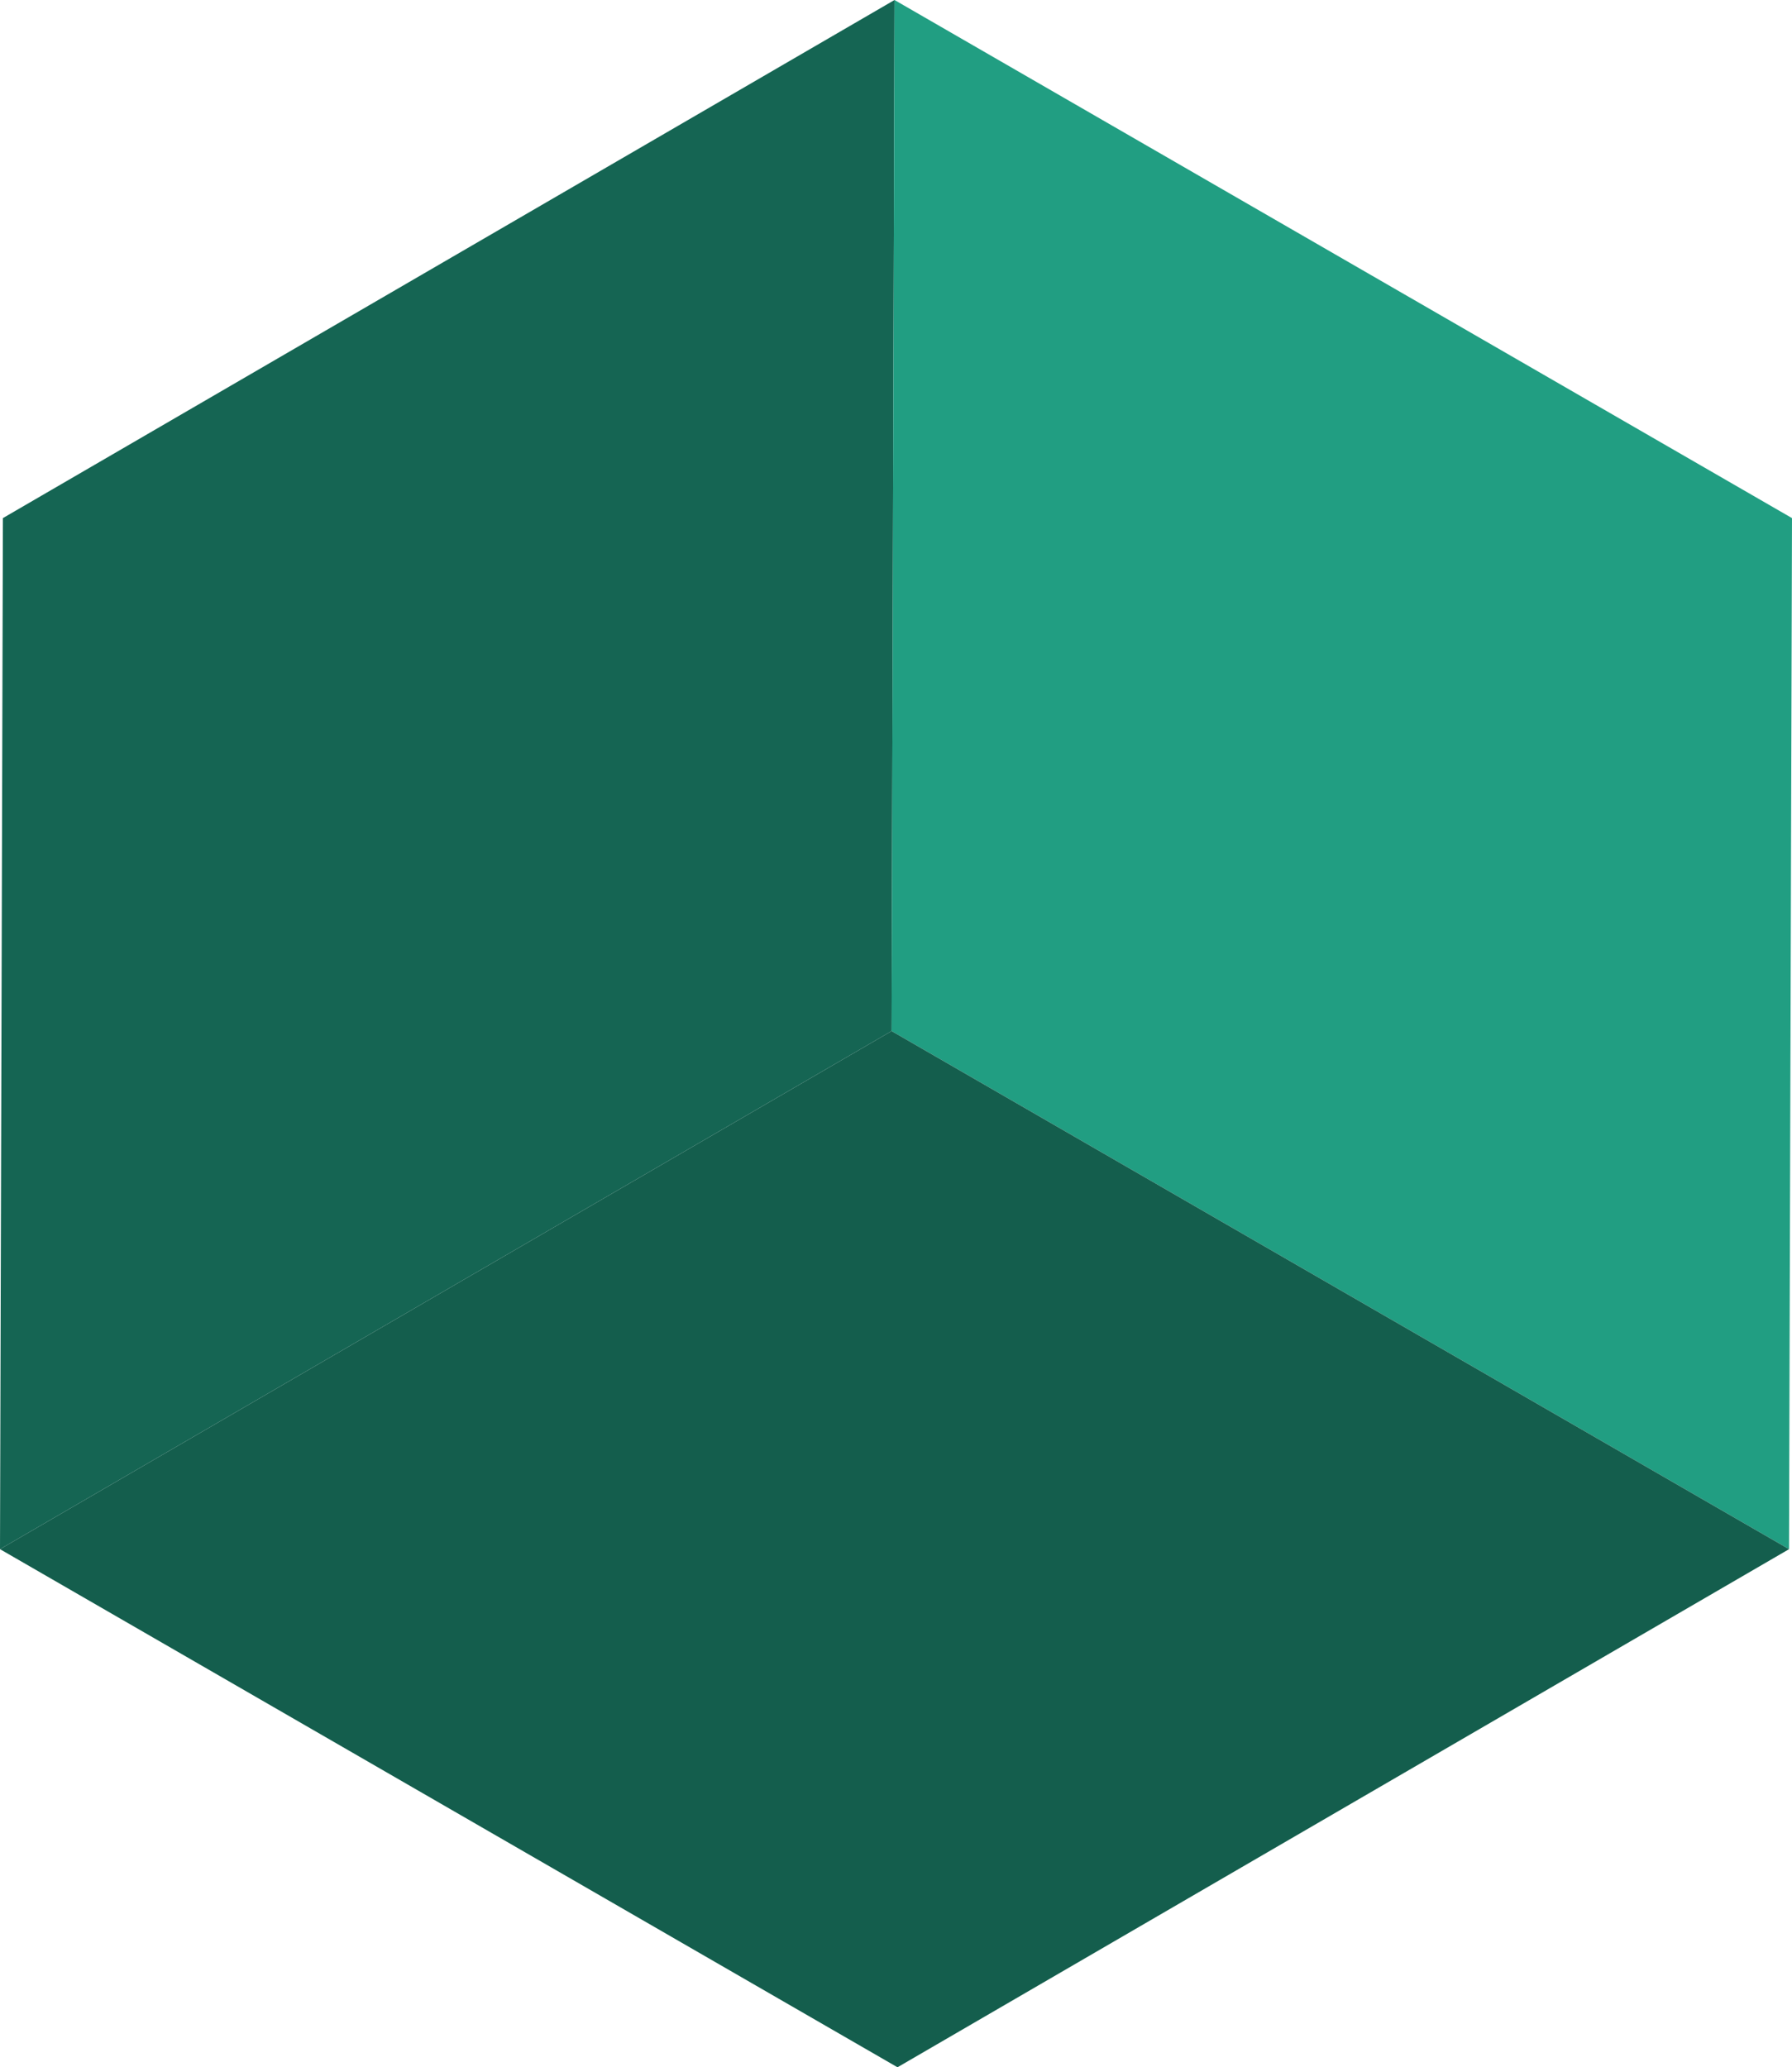 <svg xmlns="http://www.w3.org/2000/svg" viewBox="0 0 283.31 326.87"><defs><style>.a{isolation:isolate;}.b{fill:#156553;}.c{fill:#219e82;}.d{fill:#145e4d;}</style></defs><g class="a"><polygon class="b" points="0 244.95 0.46 81.92 141.42 0 140.96 163.03 0 244.95"/><polygon class="c" points="140.96 163.03 141.42 0 283.31 81.92 282.84 244.95 140.96 163.03"/><polygon class="d" points="282.84 244.95 141.89 326.87 0 244.95 140.96 163.03 282.84 244.95"/></g></svg>